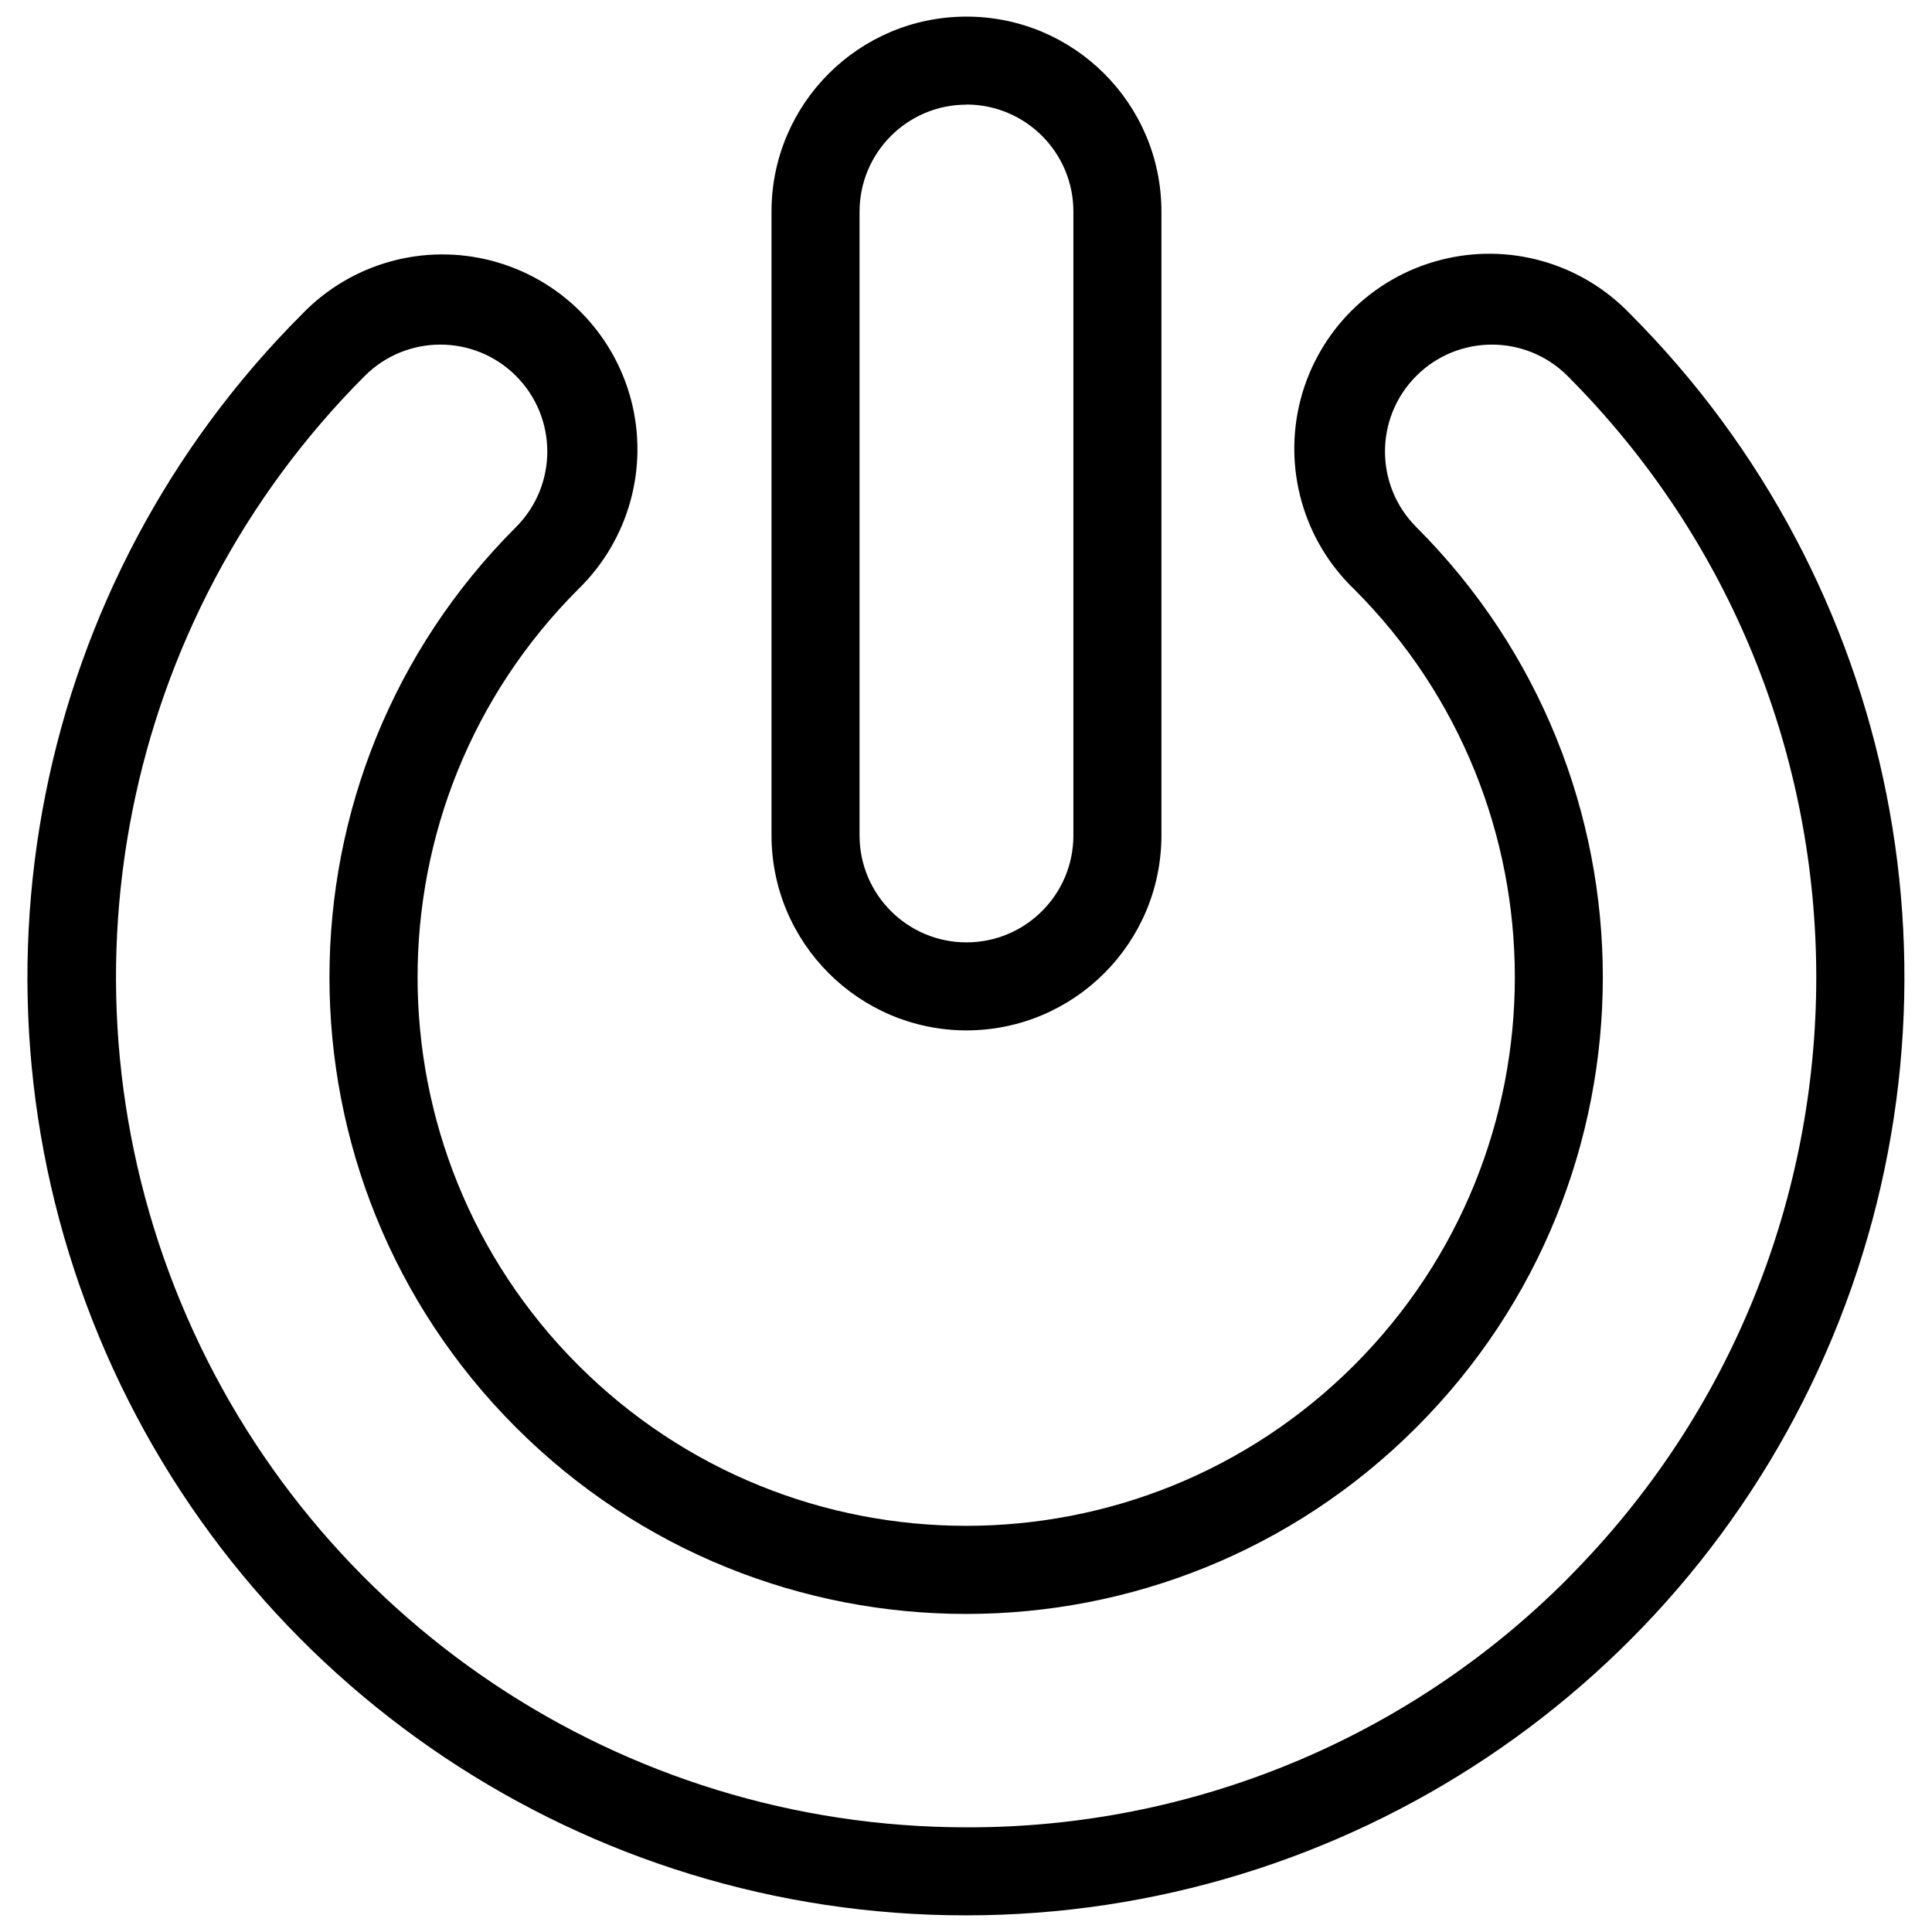 <?xml version="1.0" encoding="UTF-8" standalone="no" ?>
<!DOCTYPE svg PUBLIC "-//W3C//DTD SVG 1.1//EN" "http://www.w3.org/Graphics/SVG/1.1/DTD/svg11.dtd">
<svg xmlns="http://www.w3.org/2000/svg" xmlns:xlink="http://www.w3.org/1999/xlink" version="1.1" width="1080" height="1080" viewBox="0 0 1080 1080" xml:space="preserve">
<desc>Created with Fabric.js 5.2.4</desc>
<defs>
</defs>
<rect x="0" y="0" width="100%" height="100%" fill="transparent"></rect>
<g transform="matrix(1 0 0 1 540 540)" id="2e2539ed-da84-4b4e-b12b-266e4cc47580"  >
<rect style="stroke: none; stroke-width: 1; stroke-dasharray: none; stroke-linecap: butt; stroke-dashoffset: 0; stroke-linejoin: miter; stroke-miterlimit: 4; fill: rgb(255,255,255); fill-rule: nonzero; opacity: 1; visibility: hidden;" vector-effect="non-scaling-stroke"  x="-540" y="-540" rx="0" ry="0" width="1080" height="1080" />
</g>
<g transform="matrix(1 0 0 1 540 540)" id="14965c9c-9060-47d9-a159-5495196618e9"  >
</g>
<g transform="matrix(18 0 0 18 540 540)"  >
<g style="" vector-effect="non-scaling-stroke"   >
		<g transform="matrix(1 0 0 1 0 3.68)"  >
<path style="stroke: none; stroke-width: 1; stroke-dasharray: none; stroke-linecap: butt; stroke-dashoffset: 0; stroke-linejoin: miter; stroke-miterlimit: 4; fill: rgb(0,0,0); fill-rule: nonzero; opacity: 1;" vector-effect="non-scaling-stroke"  transform=" translate(-49.14, -53.74)" d="M 69.758 29.801 C 68.238 28.219 65.984 27.582 63.863 28.137 C 61.742 28.688 60.086 30.344 59.531 32.465 C 58.98 34.586 59.613 36.84 61.195 38.359 C 67.848 45.012 67.848 55.801 61.195 62.457 C 54.539 69.109 43.75 69.109 37.098 62.457 C 30.445 55.801 30.445 45.012 37.098 38.359 C 38.664 36.836 39.293 34.59 38.738 32.477 C 38.18 30.363 36.531 28.715 34.418 28.16 C 32.305 27.605 30.059 28.23 28.535 29.801 C 20.195 38.133 17.699 50.668 22.211 61.559 C 26.723 72.449 37.352 79.551 49.141 79.543 C 60.926 79.543 71.551 72.445 76.062 61.559 C 80.574 50.672 78.086 38.137 69.758 29.801 Z M 67.824 69.086 C 62.879 74.051 56.152 76.832 49.145 76.809 C 38.469 76.805 28.844 70.375 24.754 60.508 C 20.668 50.645 22.922 39.289 30.469 31.734 C 31.766 30.438 33.867 30.438 35.164 31.734 C 36.461 33.031 36.461 35.133 35.164 36.43 C 27.441 44.148 27.441 56.668 35.164 64.391 C 42.887 72.113 55.406 72.113 63.125 64.391 C 70.848 56.668 70.848 44.148 63.125 36.43 C 61.828 35.133 61.828 33.031 63.125 31.734 C 64.422 30.438 66.523 30.438 67.82 31.734 C 78.121 42.055 78.121 58.766 67.82 69.086 Z M 67.824 69.086" stroke-linecap="round" />
</g>
		<g transform="matrix(1 0 0 1 0.01 -13.74)"  >
<path style="stroke: none; stroke-width: 1; stroke-dasharray: none; stroke-linecap: butt; stroke-dashoffset: 0; stroke-linejoin: miter; stroke-miterlimit: 4; fill: rgb(0,0,0); fill-rule: nonzero; opacity: 1;" vector-effect="non-scaling-stroke"  transform=" translate(-49.14, -36.33)" d="M 49.145 52.07 C 45.805 52.066 43.094 49.355 43.09 46.016 L 43.09 26.641 C 43.09 23.297 45.801 20.586 49.145 20.586 C 52.488 20.586 55.199 23.297 55.199 26.641 L 55.199 46.016 C 55.195 49.359 52.488 52.066 49.145 52.07 Z M 49.145 23.32 C 47.312 23.32 45.828 24.805 45.824 26.641 L 45.824 46.016 C 45.824 47.848 47.312 49.336 49.145 49.336 C 50.98 49.336 52.465 47.848 52.465 46.016 L 52.465 26.641 C 52.465 24.805 50.98 23.32 49.145 23.316 Z M 49.145 23.32" stroke-linecap="round" />
</g>
</g>
</g>
</svg>